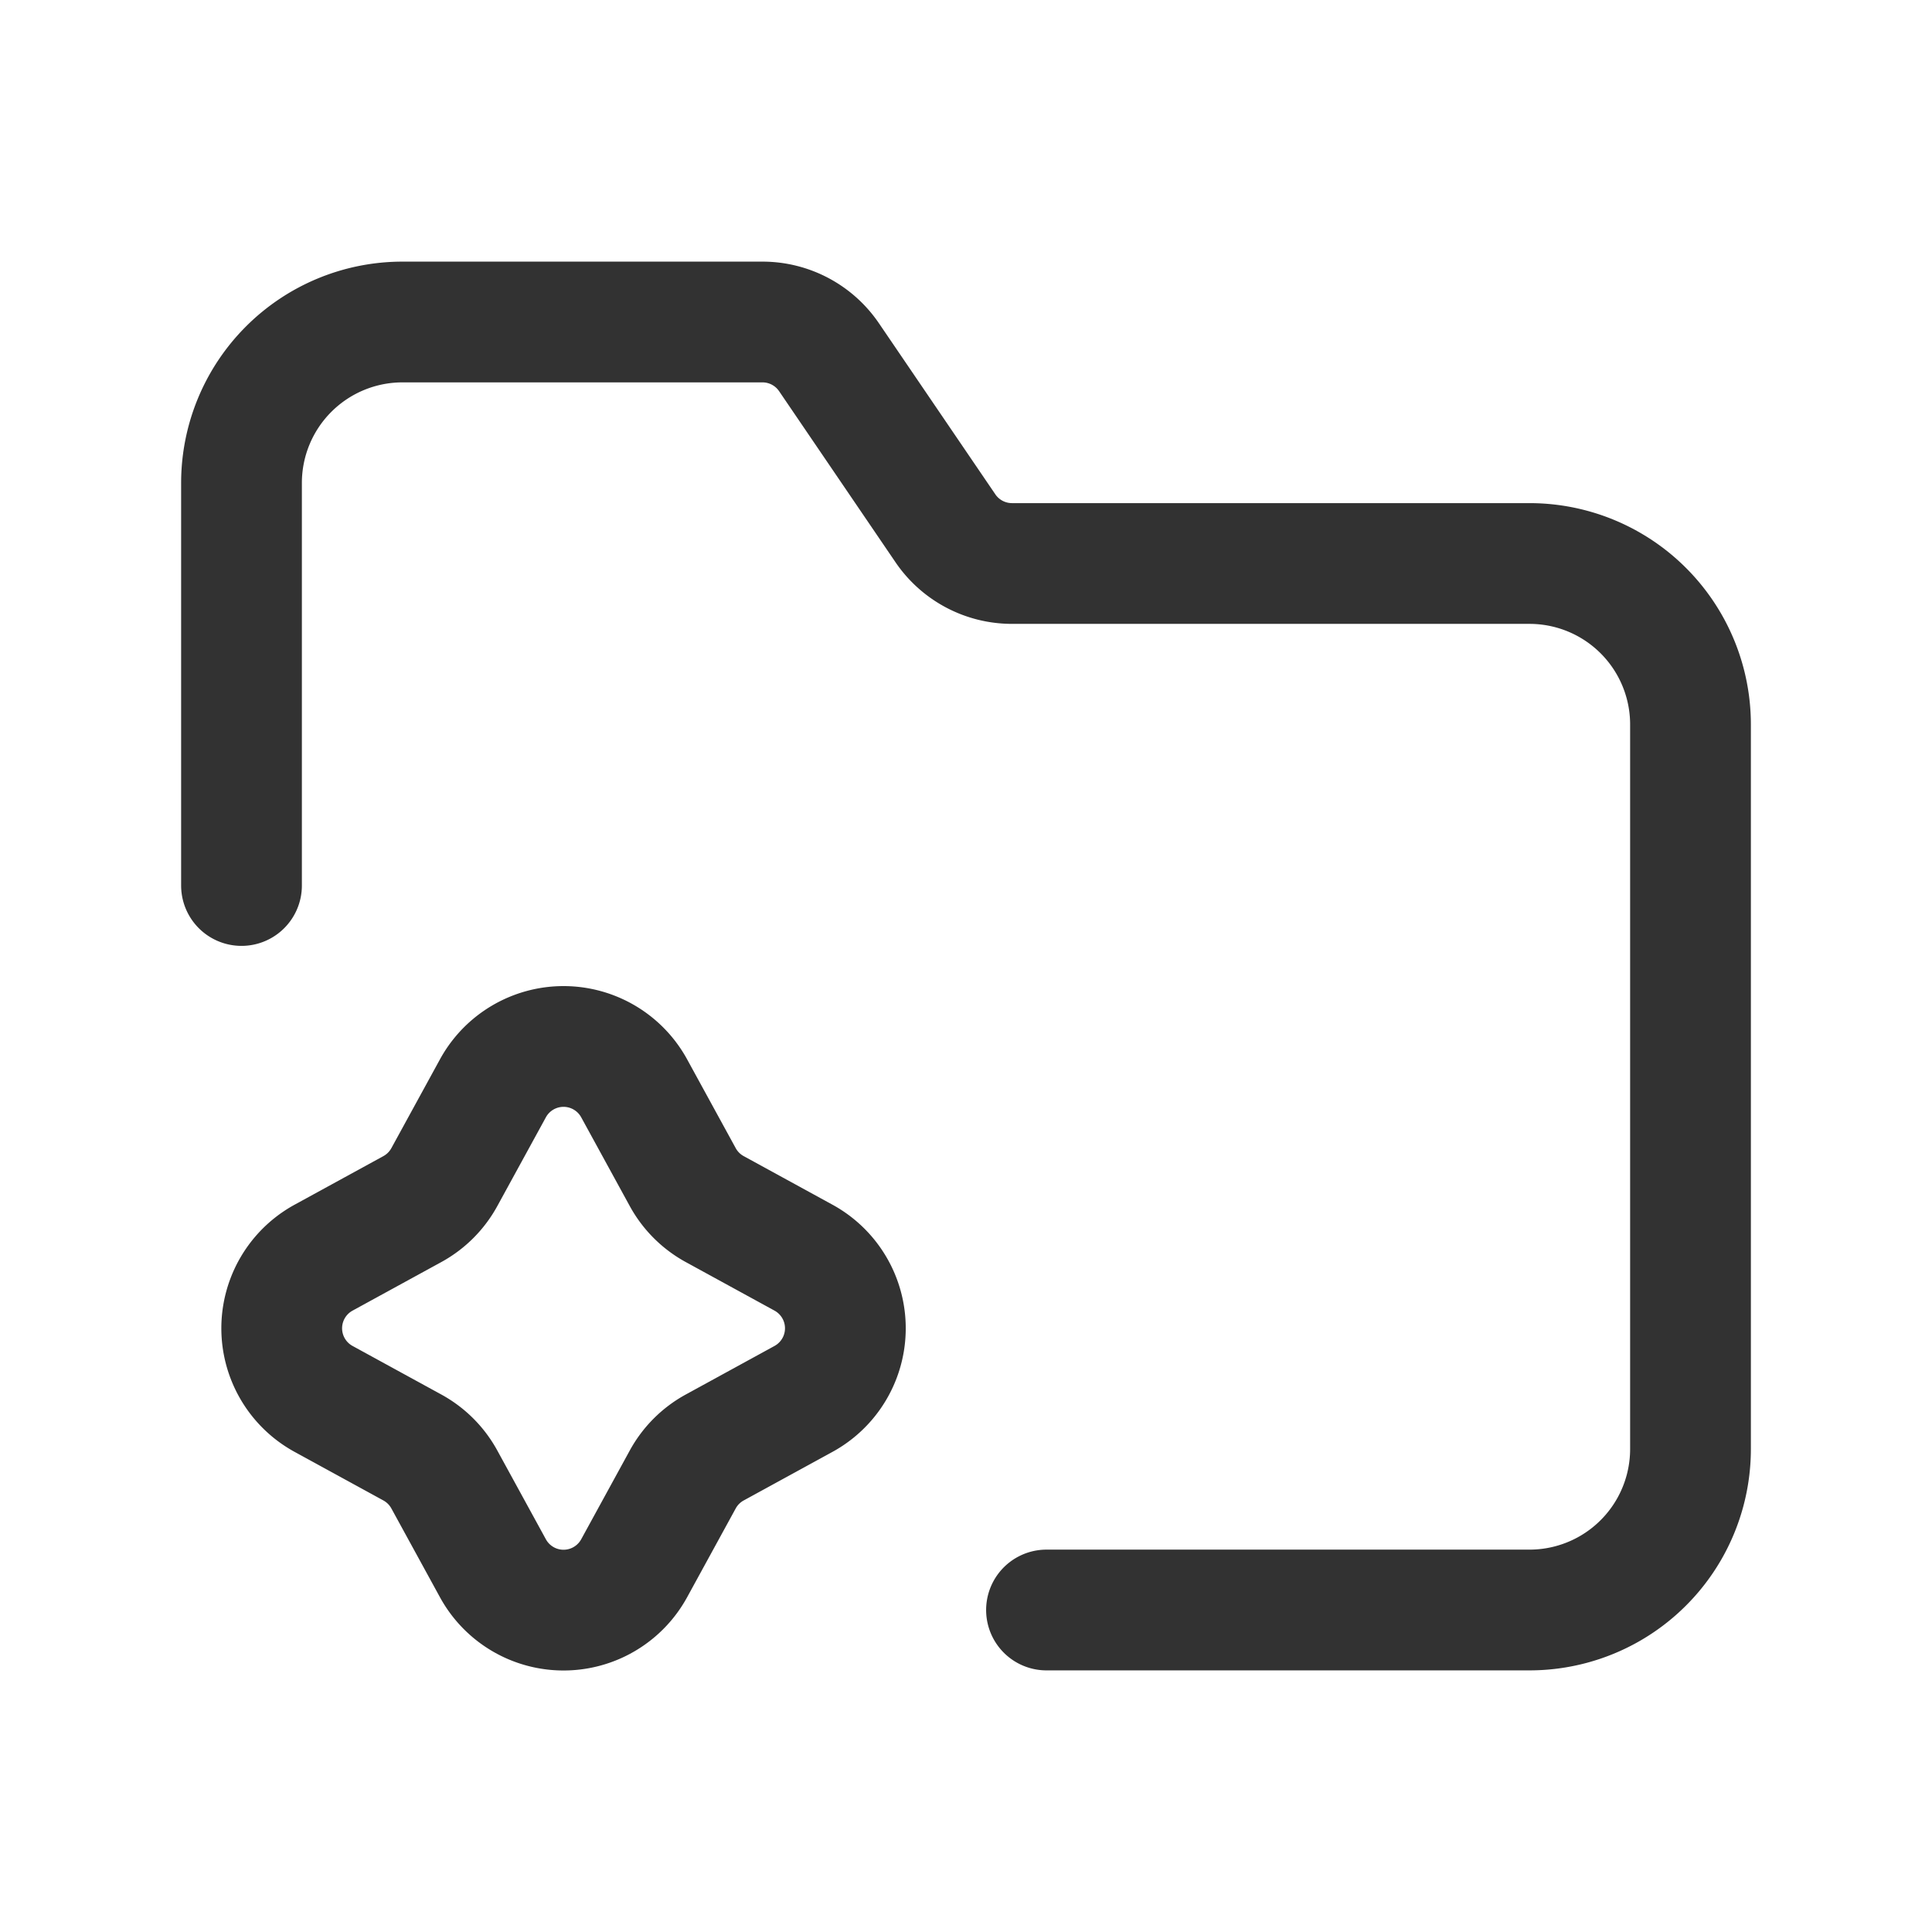 <svg xmlns="http://www.w3.org/2000/svg" viewBox="0 0 24 24"><path d="M6.123,13.52a1,1,0,0,1,1.755,0l.603,1.102a1.0 1,0,0,0,.398.398l1.102.603a1,1,0,0,1,0,1.755l-1.102.603a1.0 1,0,0,0-.398.398l-.603,1.102a1,1,0,0,1-1.755,0l-.603-1.102a1.0 1,0,0,0-.398-.398l-1.102-.603a1,1,0,0,1,0-1.755l1.102-.603a1.0 1,0,0,0,.398-.398Z" fill="none" stroke="#323232" stroke-linecap="round" stroke-linejoin="round" stroke-width="1.5"/><path d="M3,11V6A2,2,0,0,1,5,4H9.471a1,1,0,0,1,.827.437l1.446,2.125A1,1,0,0,0,12.57,7H19a2,2,0,0,1,2,2v9a2,2,0,0,1-2,2H13" fill="none" stroke="#323232" stroke-linecap="round" stroke-linejoin="round" stroke-width="1.5"/></svg>